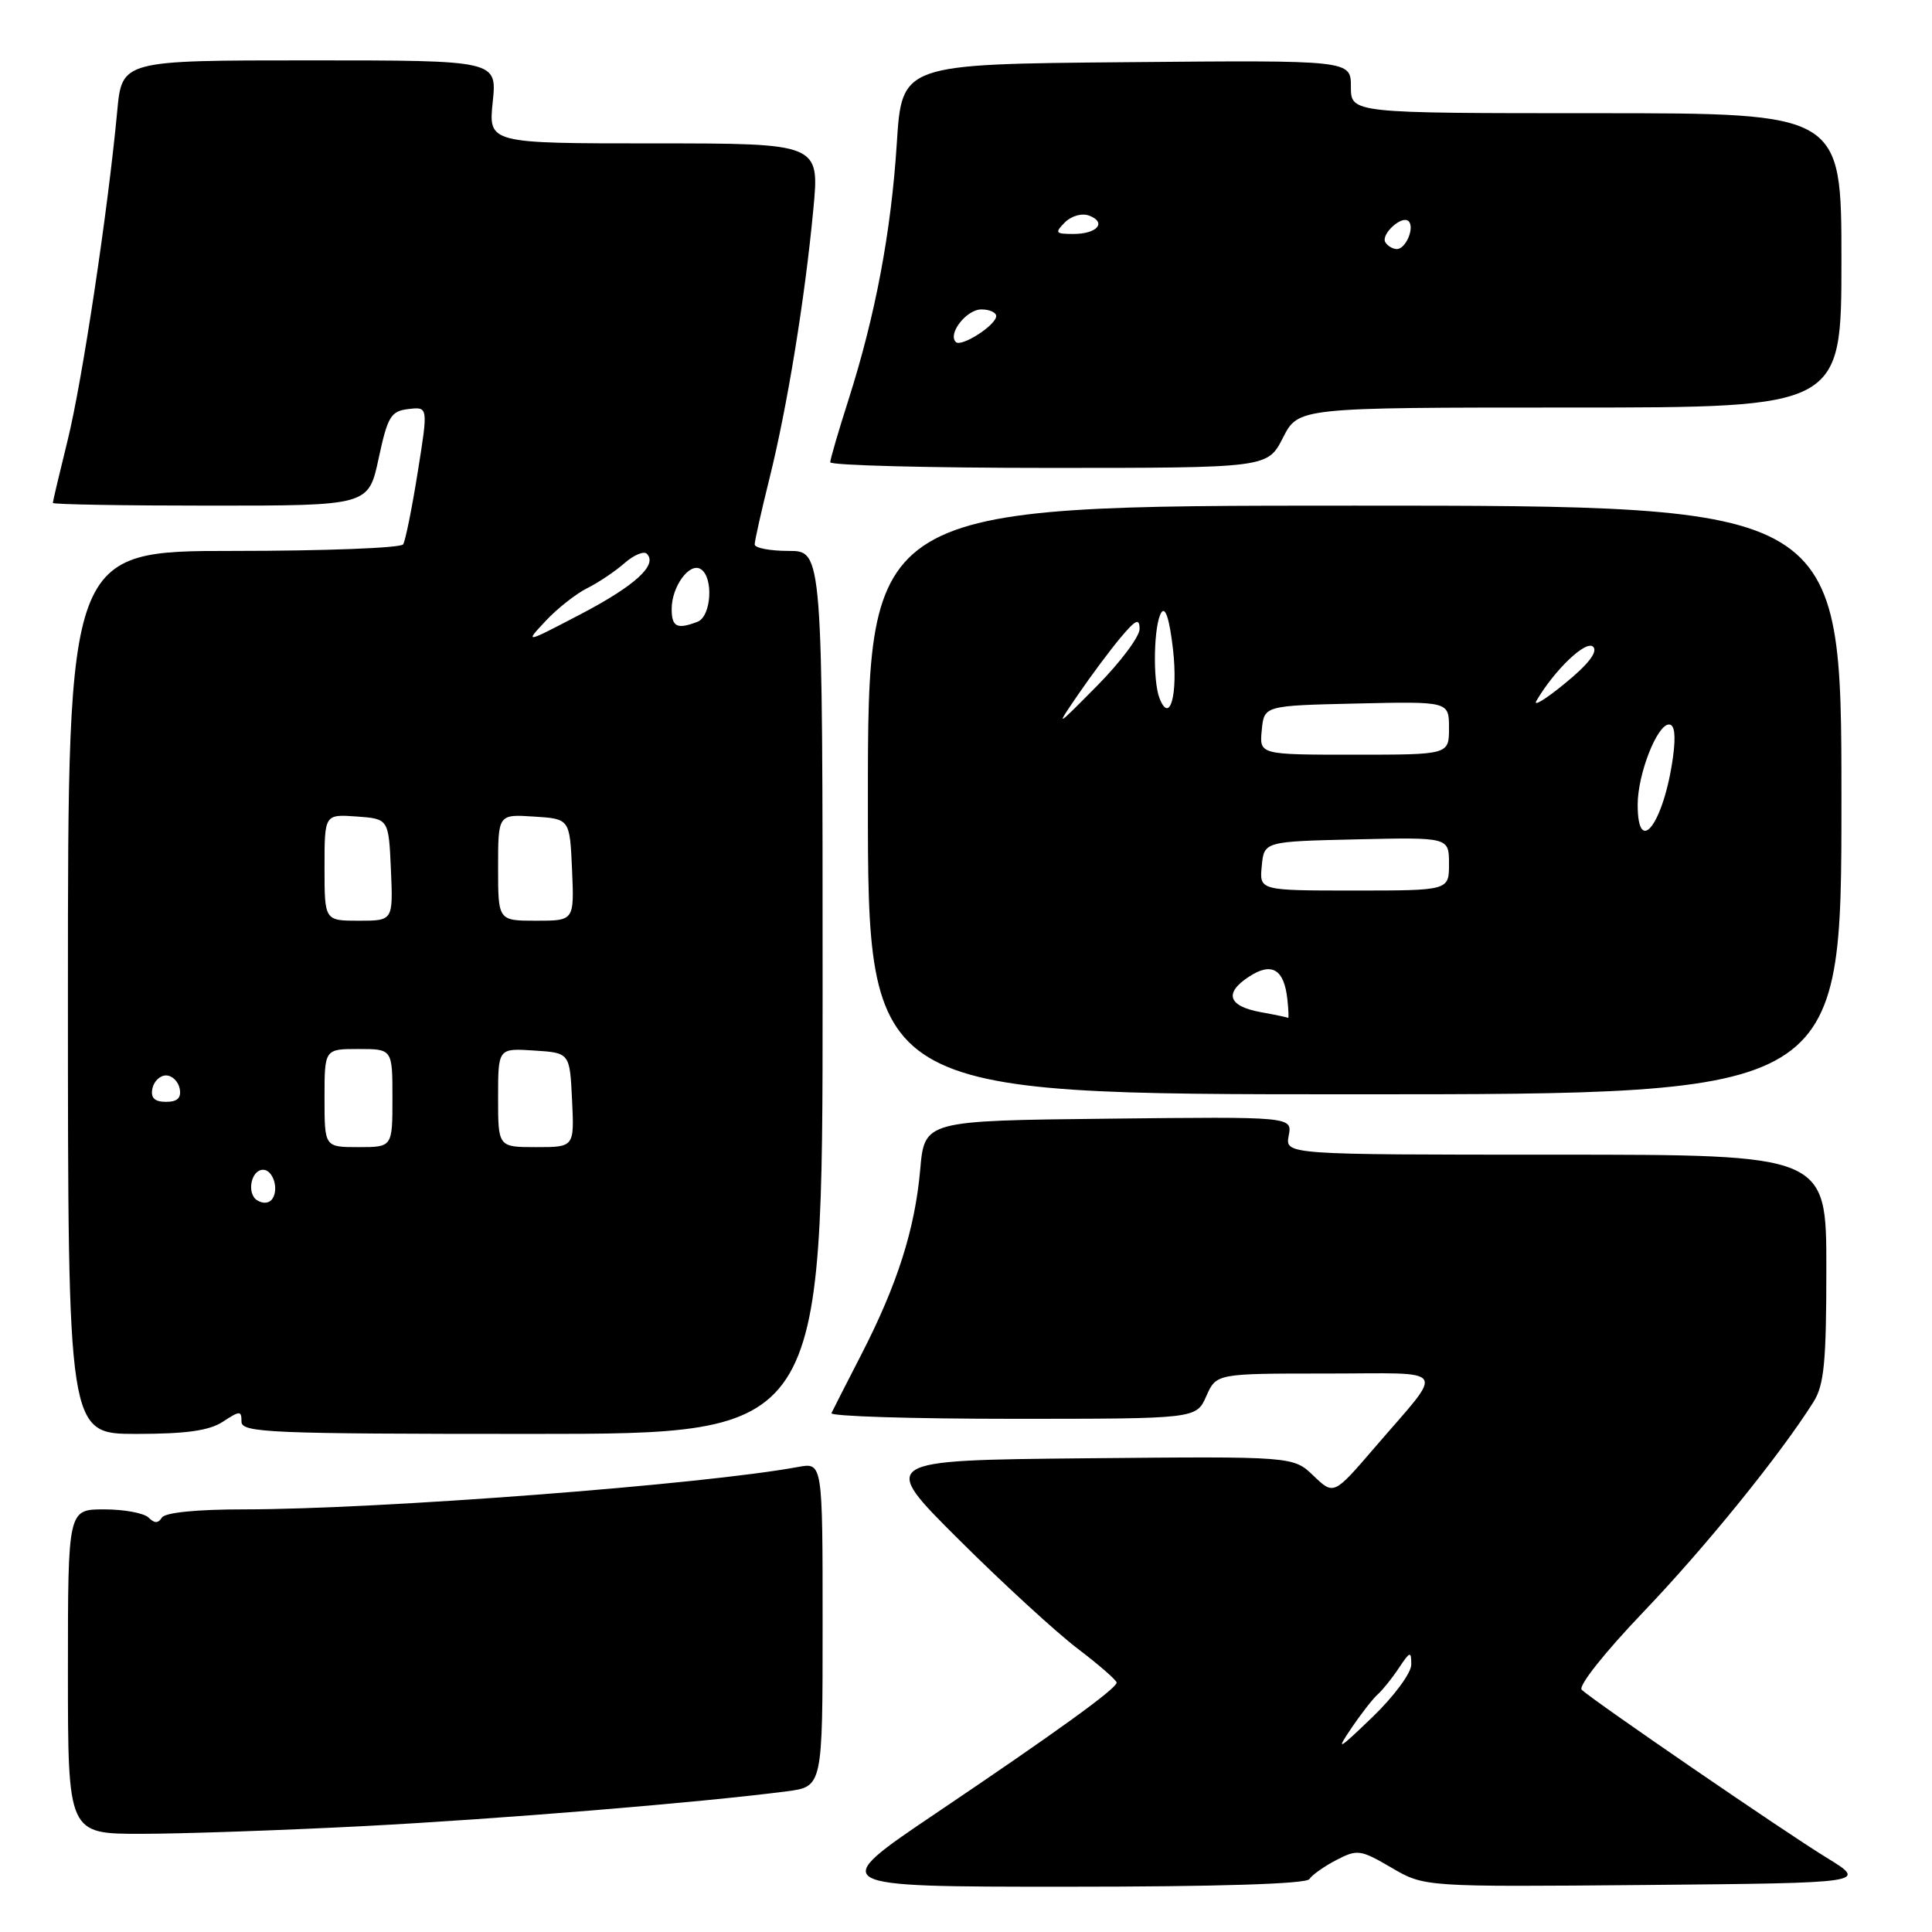 <?xml version="1.0" encoding="UTF-8" standalone="no"?>
<!DOCTYPE svg PUBLIC "-//W3C//DTD SVG 1.1//EN" "http://www.w3.org/Graphics/SVG/1.1/DTD/svg11.dtd" >
<svg xmlns="http://www.w3.org/2000/svg" xmlns:xlink="http://www.w3.org/1999/xlink" version="1.1" viewBox="0 0 256 256">
 <g >
 <path fill="currentColor"
d=" M 173.50 248.99 C 173.85 248.44 175.46 247.30 177.08 246.46 C 179.86 245.02 180.28 245.08 184.38 247.48 C 188.73 250.03 188.73 250.03 218.11 249.77 C 247.50 249.50 247.50 249.50 242.00 246.13 C 236.57 242.81 211.35 225.52 209.59 223.91 C 209.07 223.44 212.59 219.00 217.76 213.59 C 226.00 204.97 235.83 192.84 240.28 185.79 C 241.71 183.53 242.00 180.52 242.00 168.04 C 242.00 153.00 242.00 153.00 206.14 153.00 C 170.28 153.00 170.28 153.00 170.76 150.48 C 171.24 147.96 171.24 147.96 146.87 148.23 C 122.50 148.50 122.50 148.50 121.93 155.00 C 121.23 162.89 118.90 170.21 114.12 179.50 C 112.14 183.35 110.36 186.84 110.17 187.25 C 109.99 187.66 120.79 188.00 134.17 188.00 C 158.51 188.00 158.51 188.00 159.84 185.00 C 161.17 182.00 161.17 182.00 175.71 182.00 C 192.29 182.00 191.55 180.87 182.15 191.81 C 176.73 198.12 176.73 198.12 174.04 195.54 C 171.36 192.97 171.36 192.97 143.93 193.23 C 116.50 193.50 116.50 193.50 127.05 204.00 C 132.85 209.78 139.94 216.28 142.80 218.46 C 145.66 220.63 147.98 222.66 147.96 222.96 C 147.90 223.78 140.09 229.43 124.04 240.25 C 109.58 250.00 109.58 250.00 141.23 250.00 C 161.40 250.00 173.11 249.63 173.50 248.99 Z  M 48.00 241.98 C 65.97 241.05 92.82 238.85 104.25 237.36 C 109.00 236.74 109.00 236.74 109.00 215.26 C 109.00 193.78 109.00 193.78 105.75 194.38 C 93.18 196.71 50.28 199.99 32.31 200.00 C 26.05 200.00 21.86 200.42 21.45 201.09 C 20.96 201.87 20.47 201.87 19.69 201.09 C 19.09 200.49 16.44 200.00 13.80 200.00 C 9.00 200.00 9.00 200.00 9.00 221.50 C 9.00 243.00 9.00 243.00 18.75 242.99 C 24.11 242.99 37.27 242.53 48.00 241.98 Z  M 29.54 188.38 C 31.80 186.90 32.00 186.90 32.00 188.38 C 32.00 189.84 35.73 190.00 70.50 190.00 C 109.00 190.00 109.00 190.00 109.00 131.50 C 109.00 73.00 109.00 73.00 104.50 73.00 C 102.03 73.00 100.00 72.61 100.00 72.14 C 100.00 71.66 100.88 67.73 101.96 63.39 C 104.33 53.86 106.65 39.61 107.77 27.75 C 108.60 19.00 108.60 19.00 86.66 19.00 C 64.72 19.00 64.72 19.00 65.29 13.50 C 65.86 8.00 65.86 8.00 41.01 8.00 C 16.16 8.00 16.16 8.00 15.53 14.75 C 14.31 27.85 10.89 50.59 8.95 58.39 C 7.88 62.73 7.00 66.44 7.00 66.64 C 7.00 66.84 16.41 67.00 27.91 67.00 C 48.83 67.00 48.83 67.00 50.17 60.75 C 51.37 55.17 51.79 54.47 54.13 54.20 C 56.74 53.89 56.74 53.89 55.35 62.57 C 54.59 67.35 53.72 71.65 53.42 72.13 C 53.12 72.61 43.01 73.00 30.94 73.00 C 9.00 73.00 9.00 73.00 9.00 131.50 C 9.00 190.00 9.00 190.00 18.04 190.00 C 24.67 190.00 27.73 189.57 29.54 188.38 Z  M 244.00 106.00 C 244.00 67.00 244.00 67.00 179.50 67.00 C 115.00 67.00 115.00 67.00 115.00 106.00 C 115.00 145.00 115.00 145.00 179.50 145.00 C 244.00 145.00 244.00 145.00 244.00 106.00 Z  M 170.00 58.00 C 172.04 54.00 172.04 54.00 208.02 54.00 C 244.00 54.00 244.00 54.00 244.00 34.50 C 244.00 15.00 244.00 15.00 211.50 15.00 C 179.00 15.00 179.00 15.00 179.00 11.49 C 179.00 7.97 179.00 7.97 149.25 8.24 C 119.50 8.50 119.50 8.50 118.83 19.00 C 118.08 30.74 115.99 41.82 112.42 53.00 C 111.10 57.12 110.02 60.84 110.01 61.25 C 110.01 61.66 123.04 62.00 138.98 62.00 C 167.96 62.00 167.96 62.00 170.00 58.00 Z  M 179.06 229.00 C 180.36 227.07 181.94 225.05 182.57 224.50 C 183.19 223.95 184.45 222.39 185.35 221.03 C 186.85 218.78 187.00 218.74 187.00 220.57 C 187.00 221.68 184.70 224.79 181.84 227.54 C 177.29 231.92 176.96 232.09 179.06 229.00 Z  M 34.08 159.05 C 32.65 158.16 33.26 155.00 34.86 155.00 C 36.14 155.00 36.96 157.45 36.13 158.79 C 35.72 159.45 34.90 159.55 34.08 159.05 Z  M 43.00 145.50 C 43.00 139.00 43.00 139.00 47.50 139.00 C 52.00 139.00 52.00 139.00 52.00 145.50 C 52.00 152.00 52.00 152.00 47.50 152.00 C 43.00 152.00 43.00 152.00 43.00 145.50 Z  M 66.00 145.45 C 66.00 138.89 66.00 138.89 70.75 139.20 C 75.50 139.50 75.50 139.50 75.80 145.75 C 76.10 152.00 76.10 152.00 71.05 152.00 C 66.00 152.00 66.00 152.00 66.00 145.45 Z  M 20.19 144.25 C 20.38 143.29 21.19 142.50 22.00 142.50 C 22.81 142.50 23.62 143.29 23.81 144.25 C 24.05 145.48 23.51 146.00 22.00 146.00 C 20.49 146.00 19.95 145.48 20.19 144.25 Z  M 43.00 114.94 C 43.00 107.89 43.00 107.89 47.25 108.19 C 51.50 108.50 51.50 108.50 51.80 115.25 C 52.09 122.00 52.09 122.00 47.55 122.00 C 43.00 122.00 43.00 122.00 43.00 114.94 Z  M 66.00 114.95 C 66.00 107.89 66.00 107.89 70.75 108.20 C 75.50 108.50 75.50 108.50 75.80 115.25 C 76.09 122.00 76.09 122.00 71.05 122.00 C 66.00 122.00 66.00 122.00 66.00 114.95 Z  M 72.30 82.28 C 73.84 80.63 76.32 78.68 77.80 77.94 C 79.29 77.20 81.51 75.71 82.75 74.62 C 83.98 73.54 85.32 72.98 85.71 73.38 C 87.18 74.85 84.15 77.61 76.93 81.39 C 69.50 85.27 69.50 85.27 72.30 82.28 Z  M 89.00 80.69 C 89.00 77.72 91.36 74.48 92.85 75.41 C 94.58 76.48 94.26 81.69 92.42 82.39 C 89.71 83.43 89.00 83.08 89.00 80.69 Z  M 167.08 134.12 C 162.74 133.33 162.15 131.60 165.49 129.42 C 168.52 127.43 170.16 128.41 170.59 132.46 C 170.74 133.86 170.78 134.94 170.68 134.87 C 170.58 134.80 168.96 134.46 167.08 134.12 Z  M 167.19 114.75 C 167.50 111.50 167.50 111.50 179.75 111.22 C 192.00 110.94 192.00 110.94 192.00 114.47 C 192.00 118.00 192.00 118.00 179.44 118.00 C 166.87 118.00 166.87 118.00 167.19 114.75 Z  M 217.00 106.62 C 217.00 102.58 219.57 96.00 221.15 96.00 C 221.90 96.00 222.07 97.44 221.68 100.32 C 220.48 109.04 217.00 113.73 217.00 106.62 Z  M 167.19 96.75 C 167.50 93.50 167.50 93.50 179.75 93.22 C 192.00 92.94 192.00 92.94 192.00 96.47 C 192.00 100.00 192.00 100.00 179.44 100.00 C 166.87 100.00 166.87 100.00 167.19 96.75 Z  M 142.88 92.00 C 144.57 89.53 147.09 86.15 148.47 84.50 C 150.50 82.09 150.99 81.86 151.00 83.34 C 151.00 84.35 148.48 87.72 145.40 90.84 C 139.80 96.50 139.80 96.50 142.88 92.00 Z  M 153.63 92.49 C 152.72 90.11 152.88 82.73 153.88 81.17 C 154.42 80.31 154.97 82.06 155.43 86.05 C 156.11 92.07 155.00 96.05 153.63 92.49 Z  M 203.59 92.85 C 206.01 88.73 210.17 84.77 211.10 85.70 C 211.75 86.35 210.48 88.01 207.38 90.54 C 204.80 92.66 203.09 93.70 203.59 92.85 Z  M 126.65 45.32 C 125.55 44.22 128.07 41.00 130.04 41.00 C 131.12 41.00 132.00 41.40 132.00 41.88 C 132.00 43.08 127.38 46.04 126.65 45.32 Z  M 183.57 32.11 C 182.92 31.06 185.78 28.45 186.65 29.31 C 187.48 30.15 186.28 33.00 185.09 33.00 C 184.56 33.00 183.87 32.60 183.57 32.11 Z  M 141.11 29.46 C 141.97 28.60 143.37 28.21 144.32 28.57 C 146.69 29.48 145.38 31.00 142.23 31.00 C 139.84 31.00 139.73 30.85 141.11 29.46 Z "/>
</g>
</svg>